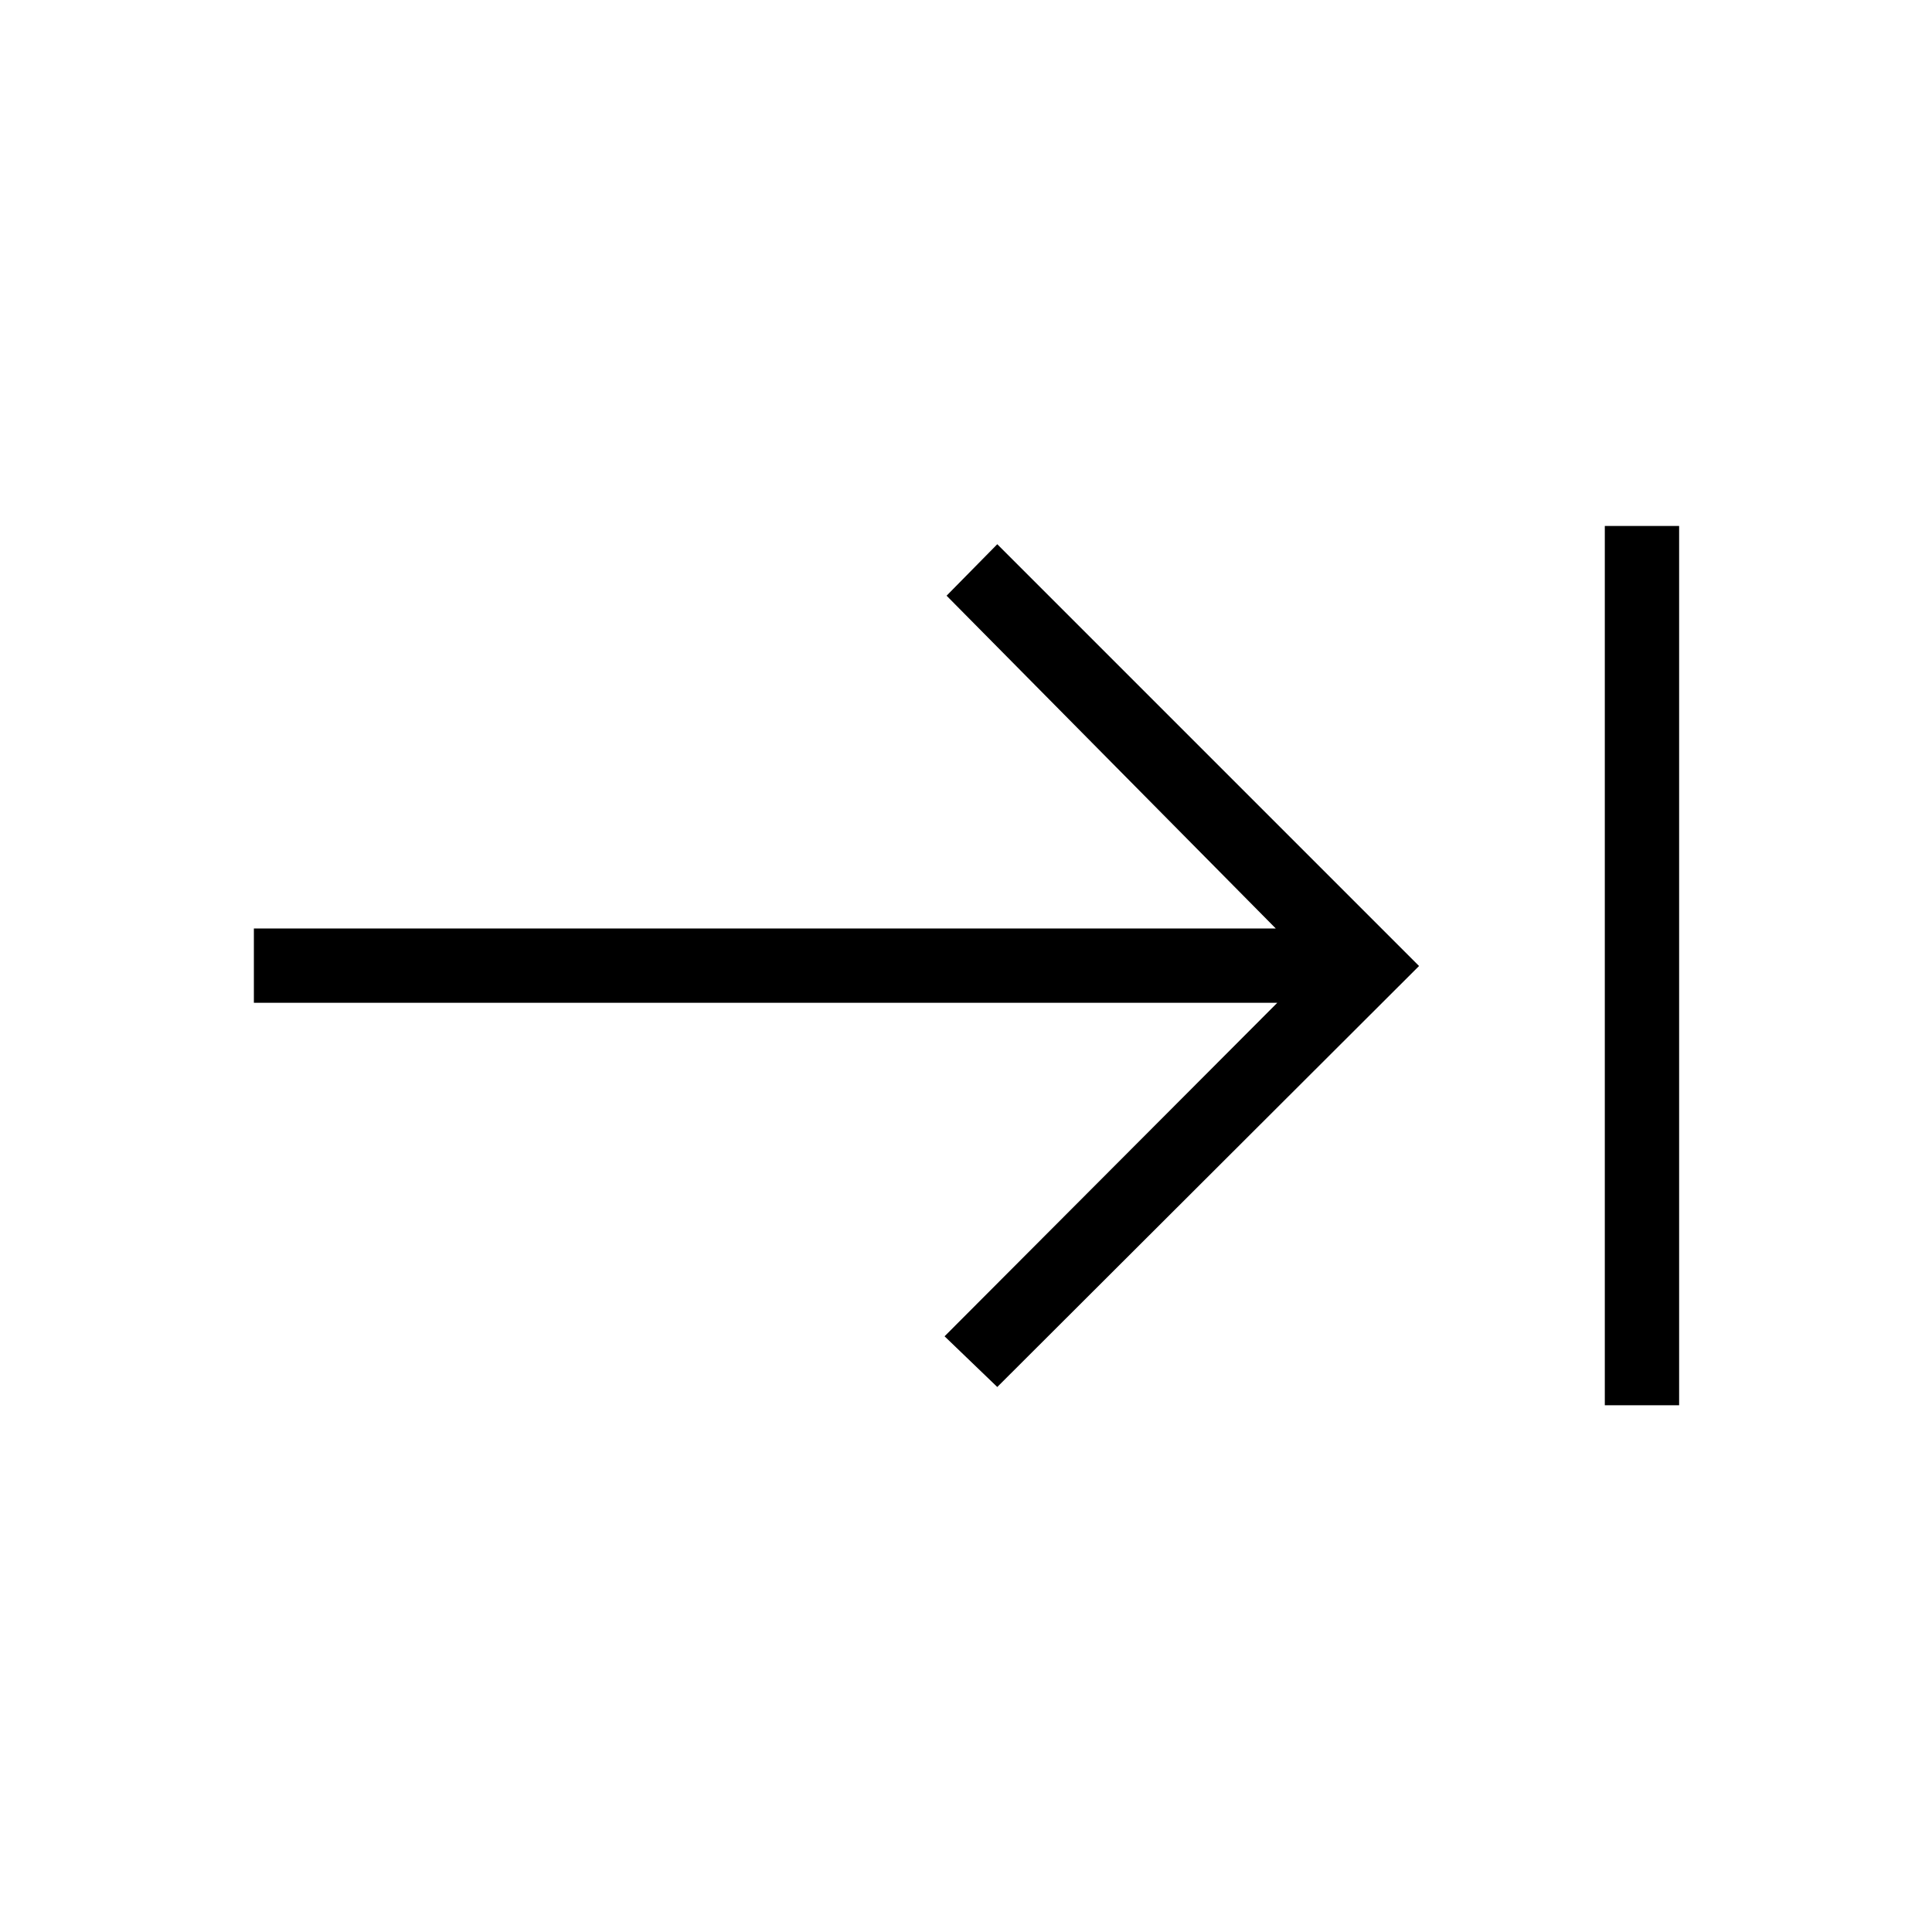 <svg xmlns="http://www.w3.org/2000/svg" height="24" viewBox="0 -960 960 960" width="24"><path d="M797.42-261.73v-436.92h36.93v436.92h-36.93Zm-301.88-9.08L469.35-296l165.34-165.73H126.15v-36.92h507.77L470.35-664l25.19-25.58L705.12-480 495.54-270.81Z"/></svg>